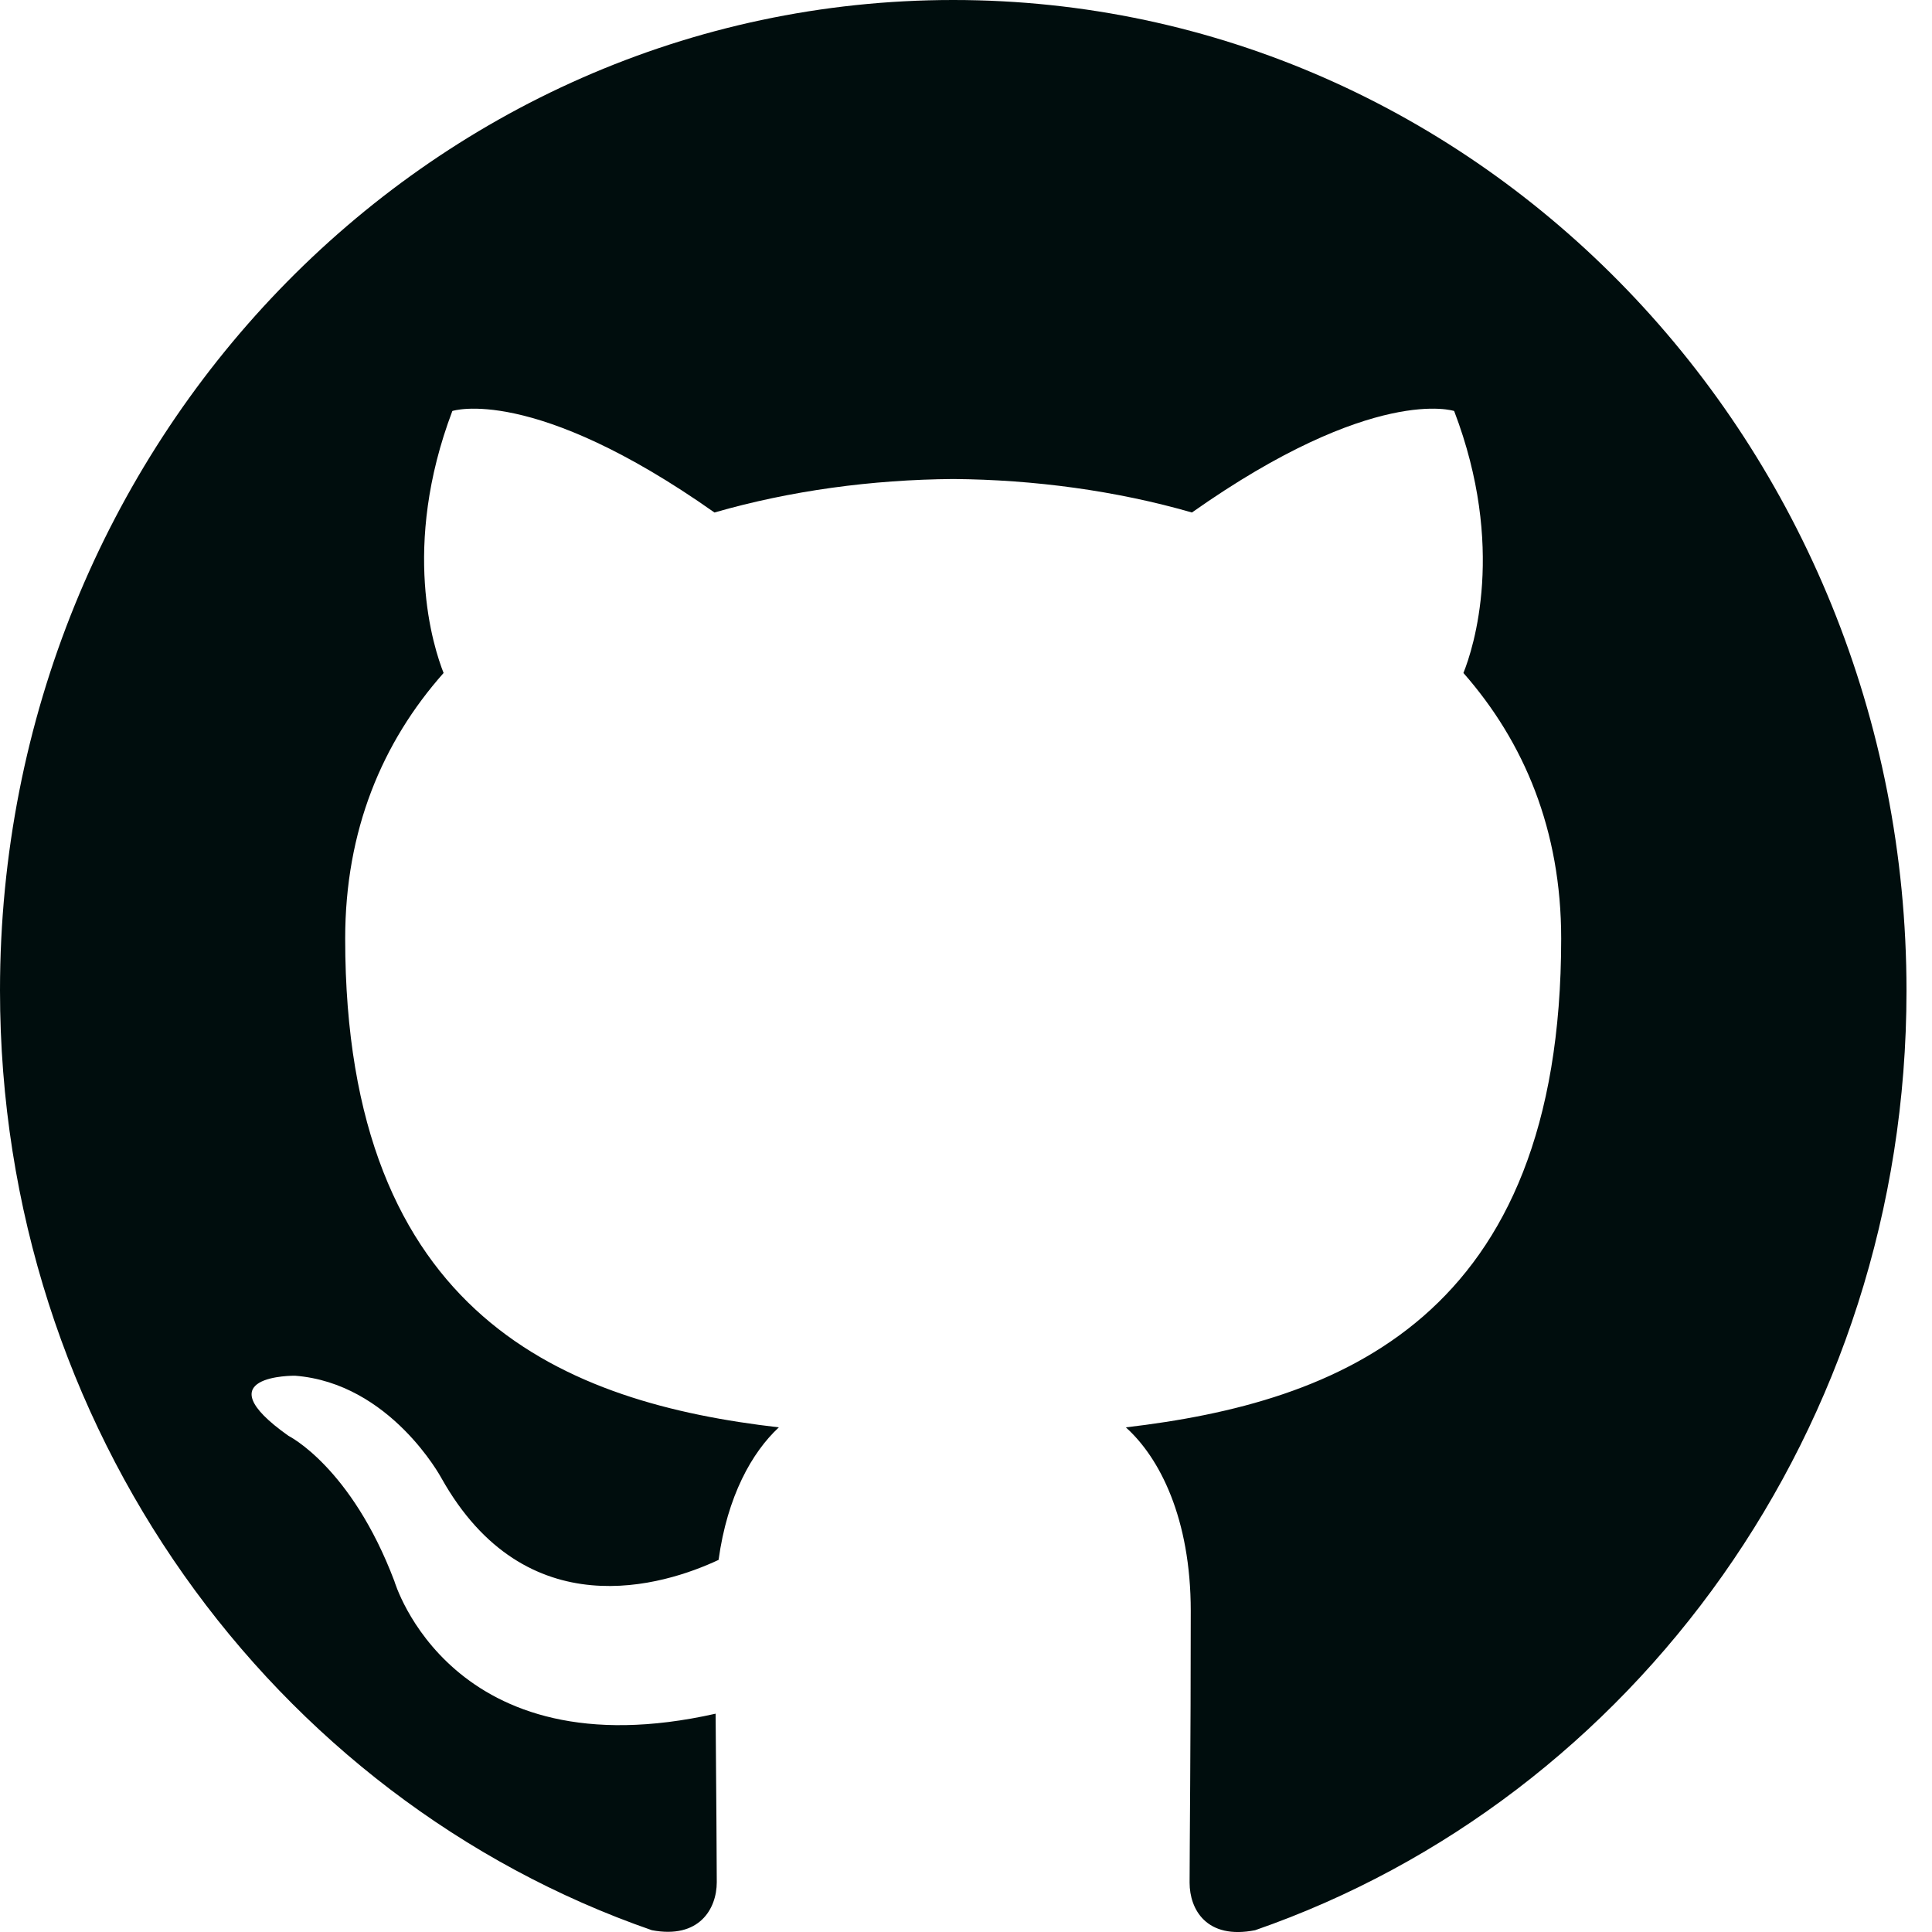 <svg xmlns="http://www.w3.org/2000/svg" width="15" height="15" fill="none" viewBox="0 0 15 15"><path fill="#000D0D" fill-rule="evenodd" d="M7.401 0C3.312 0 0 3.441 0 7.689C0 11.087 2.122 13.966 5.061 14.986C5.429 15.056 5.565 14.82 5.565 14.613C5.565 14.429 5.561 13.947 5.556 13.305C3.498 13.768 3.062 12.276 3.062 12.276C2.726 11.389 2.24 11.148 2.24 11.148C1.567 10.672 2.29 10.681 2.29 10.681C3.03 10.738 3.426 11.474 3.426 11.474C4.084 12.649 5.156 12.309 5.579 12.111C5.647 11.616 5.838 11.276 6.047 11.082C4.407 10.893 2.68 10.233 2.68 7.287C2.68 6.447 2.967 5.763 3.444 5.225C3.366 5.027 3.112 4.248 3.512 3.191C3.512 3.191 4.134 2.983 5.547 3.979C6.138 3.809 6.769 3.724 7.401 3.719C8.028 3.724 8.664 3.809 9.254 3.979C10.667 2.983 11.29 3.191 11.29 3.191C11.694 4.248 11.44 5.031 11.362 5.225C11.835 5.763 12.121 6.447 12.121 7.287C12.121 10.242 10.39 10.889 8.741 11.082C9.004 11.318 9.245 11.79 9.245 12.508C9.245 13.537 9.236 14.363 9.236 14.617C9.236 14.825 9.368 15.061 9.745 14.986C12.684 13.966 14.802 11.087 14.802 7.693C14.802 3.441 11.489 0 7.401 0Z" clip-rule="evenodd"/></svg>